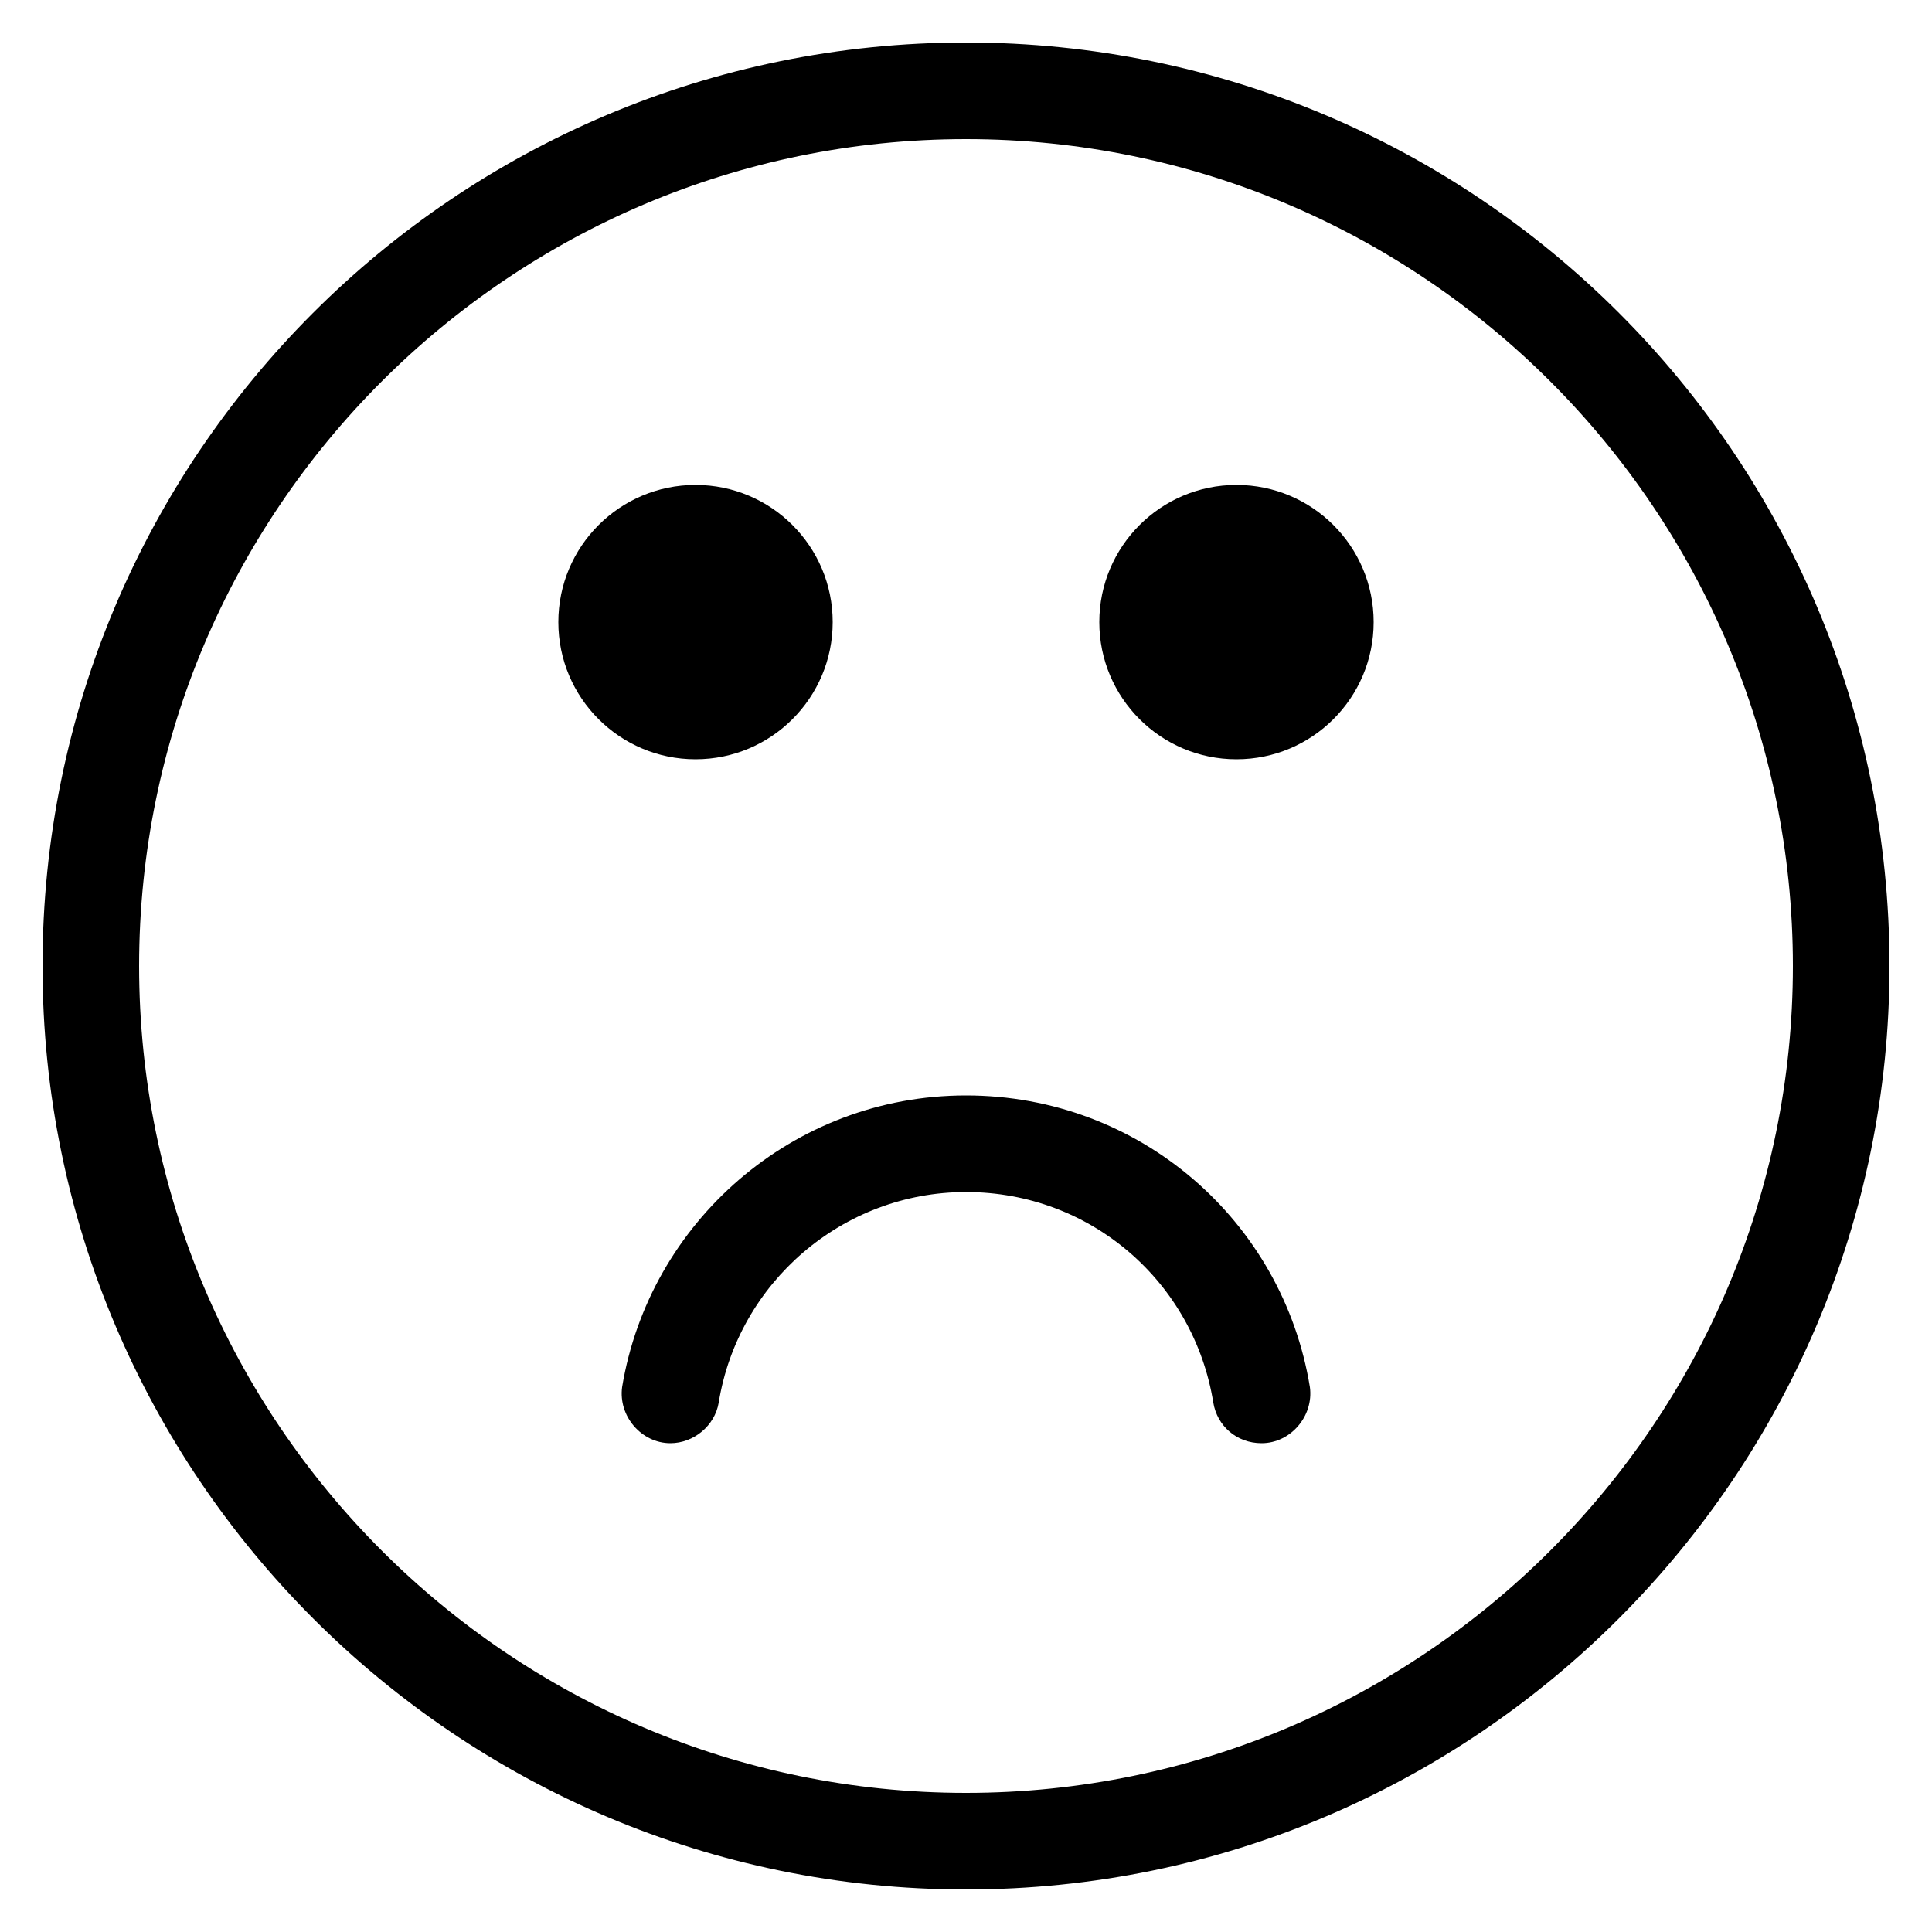 <?xml version="1.0" encoding="utf-8"?>
<!-- Generator: Adobe Illustrator 22.0.0, SVG Export Plug-In . SVG Version: 6.00 Build 0)  -->
<svg version="1.1" id="Layer_2_1_" xmlns="http://www.w3.org/2000/svg" xmlns:xlink="http://www.w3.org/1999/xlink" x="0px" y="0px"
	 viewBox="0 0 100 100" style="enable-background:new 0 0 100 100;" xml:space="preserve">
<g>
	<path d="M50,2.2C23.6,2.2,2.2,23.6,2.2,50S23.7,97.8,50,97.8c26.4,0,47.8-21.5,47.8-47.8C97.8,23.6,76.4,2.2,50,2.2z M50,92.8
		C26.4,92.8,7.2,73.6,7.2,50S26.4,7.2,50,7.2S92.8,26.4,92.8,50S73.6,92.8,50,92.8z"/>
	<path d="M50,56.7c-9,0-16.4,6.6-17.8,15.1c-0.2,1.5,1,2.9,2.5,2.9l0,0c1.2,0,2.3-0.9,2.5-2.1c1-6.2,6.4-10.9,12.8-10.9
		c6.5,0,11.8,4.7,12.8,10.9c0.2,1.2,1.2,2.1,2.5,2.1l0,0c1.5,0,2.7-1.4,2.5-2.9C66.4,63.2,59,56.7,50,56.7z"/>
	<circle cx="36" cy="32.2" r="7.1"/>
	<circle cx="64" cy="32.2" r="7.1"/>
</g>
</svg>
